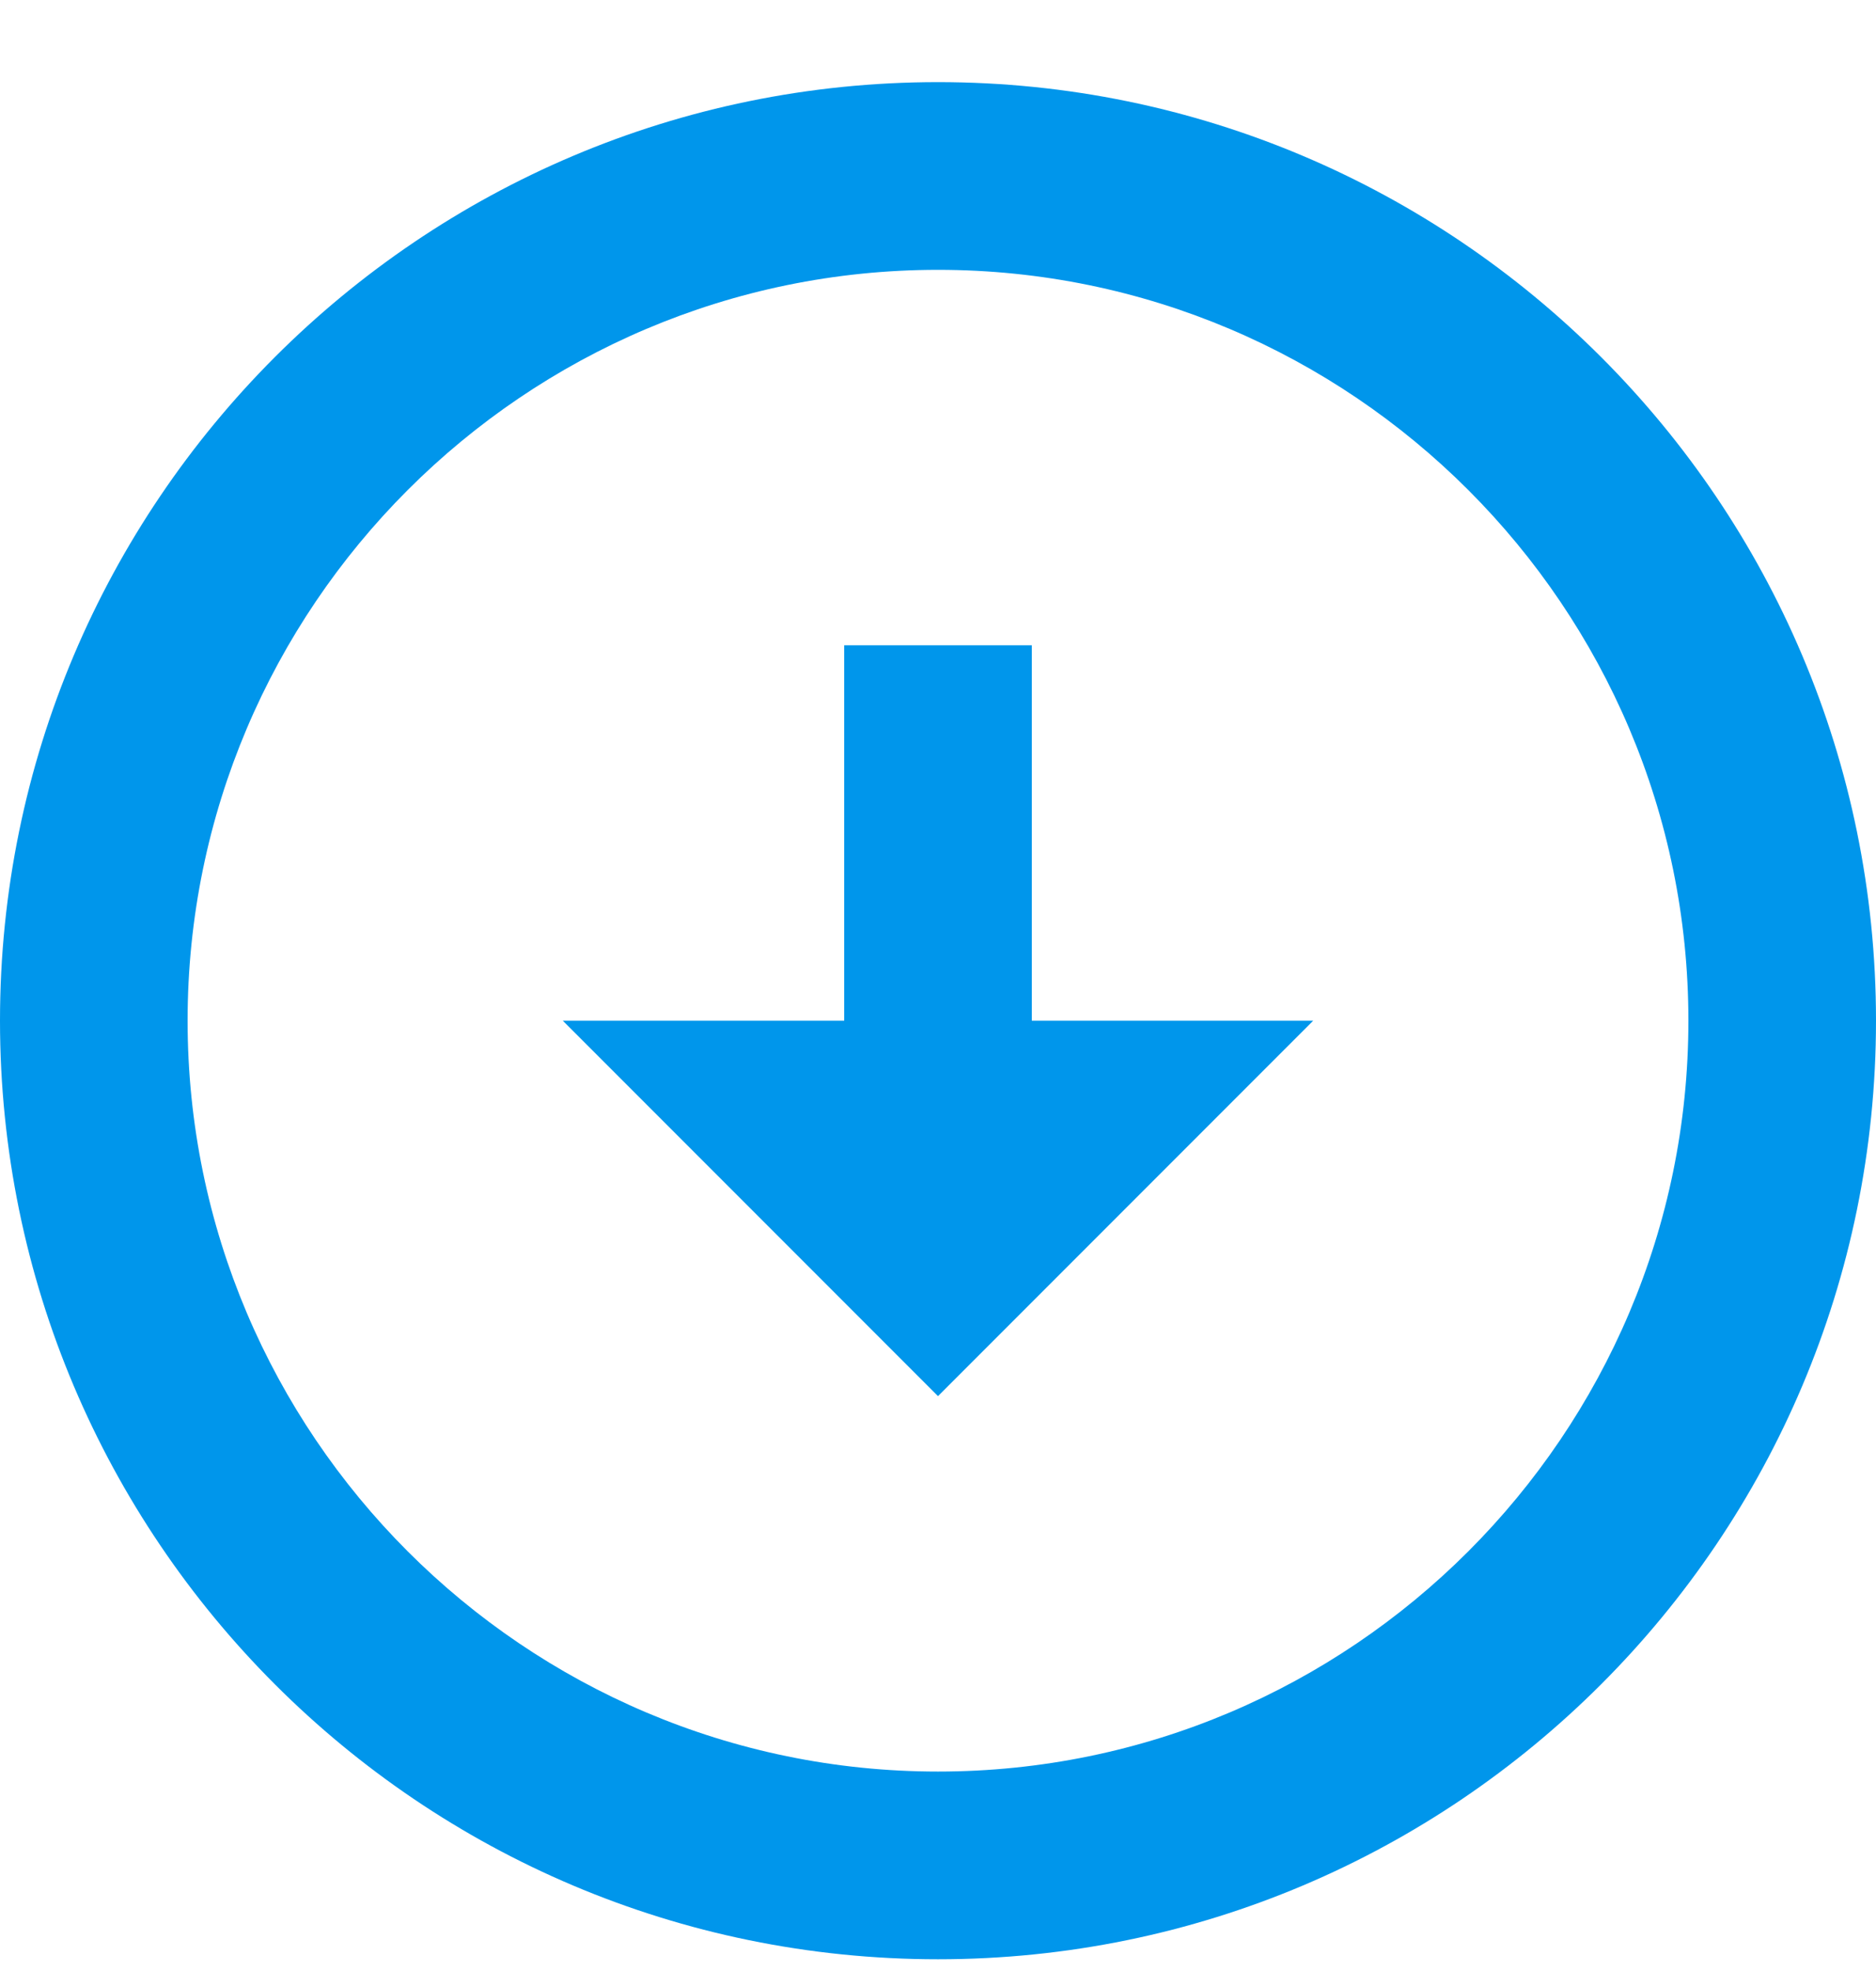 <svg width="20" height="21" viewBox="0 0 20 21" fill="none" xmlns="http://www.w3.org/2000/svg">
<path d="M10 2.875C14.41 2.875 18 6.465 18 10.875C18 15.285 14.41 18.875 10 18.875C5.59 18.875 2 15.285 2 10.875C2 6.465 5.59 2.875 10 2.875ZM10 0.875C4.48 0.875 -1.3568e-06 5.355 -8.74228e-07 10.875C-3.91654e-07 16.395 4.48 20.875 10 20.875C15.52 20.875 20 16.395 20 10.875C20 5.355 15.52 0.875 10 0.875ZM11 10.875L11 6.875L9 6.875L9 10.875L6 10.875L10 14.875L14 10.875L11 10.875Z" fill="#0096EB"/>
</svg>
